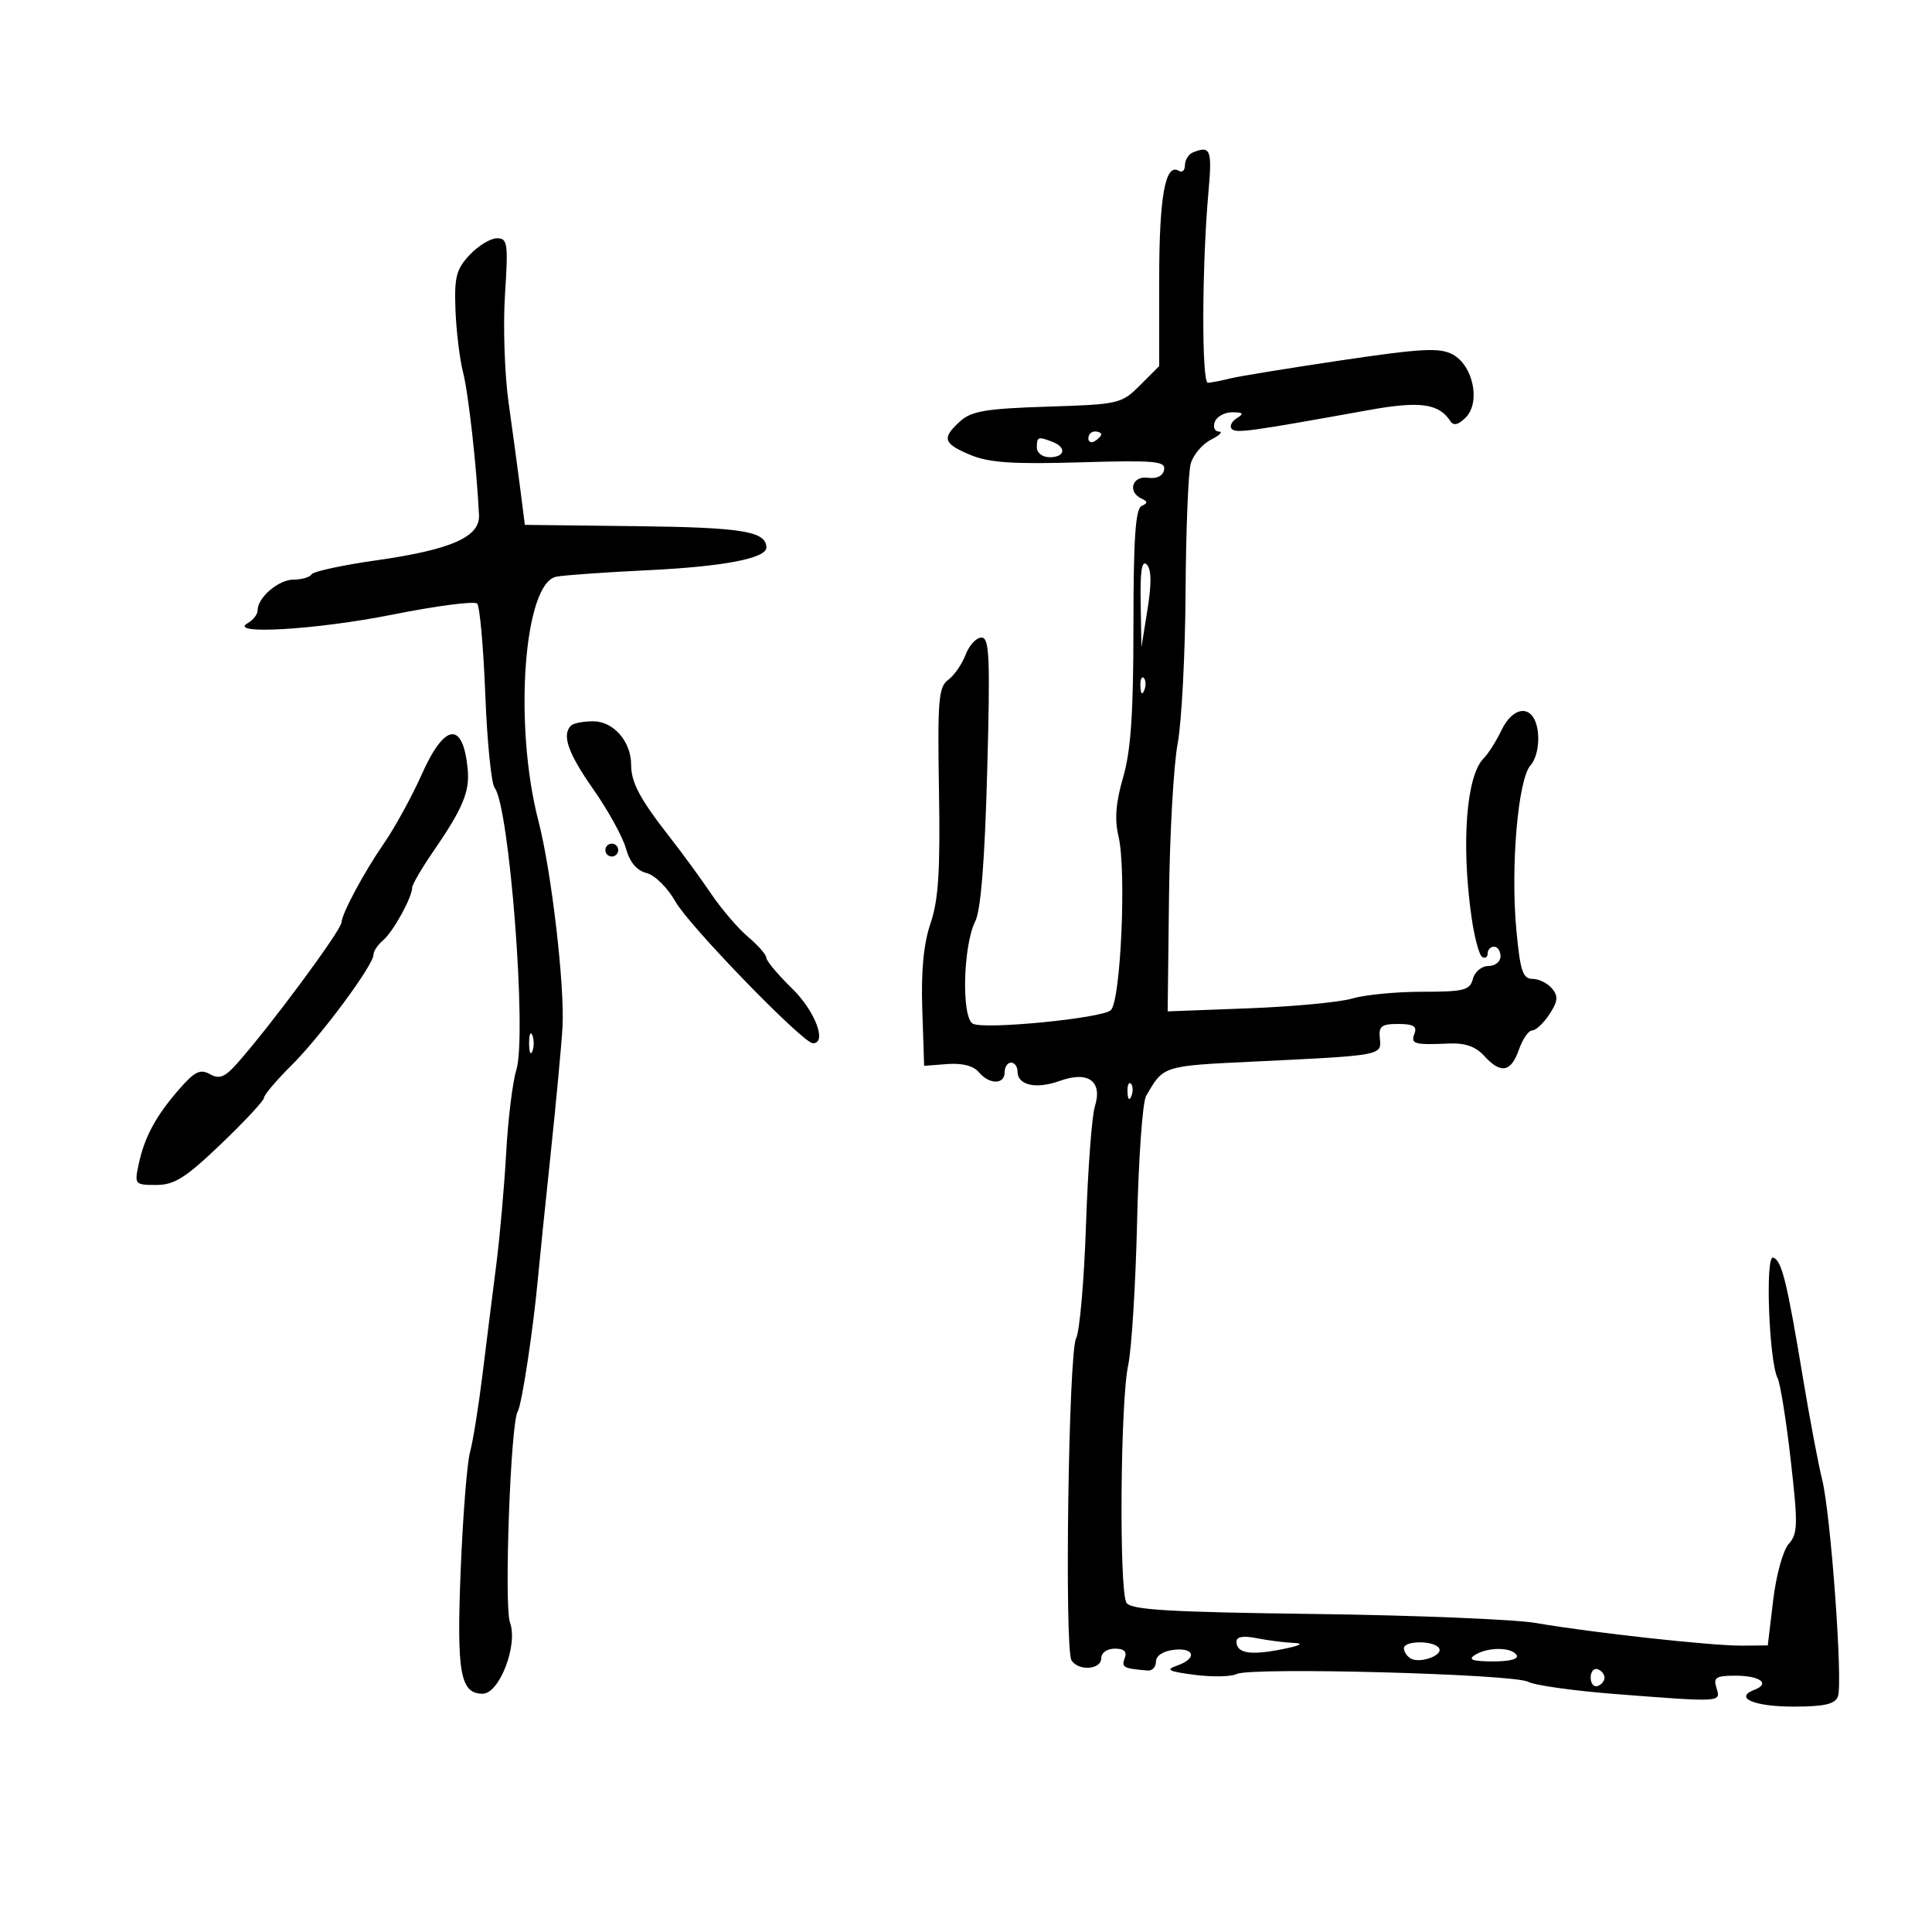 <svg xmlns="http://www.w3.org/2000/svg" width="300" height="300" viewBox="0 0 300 300" version="1.1">
	<path d="M 185.250 23.662 C 184.563 23.940, 184 24.831, 184 25.642 C 184 26.454, 183.573 26.854, 183.050 26.531 C 180.952 25.234, 180 30.483, 180 43.357 L 180 56.846 177.032 59.814 C 174.143 62.704, 173.761 62.792, 162.633 63.145 C 153.132 63.447, 150.847 63.829, 149.101 65.409 C 146.191 68.042, 146.442 68.869, 150.687 70.643 C 153.572 71.848, 157.278 72.098, 167.722 71.792 C 179.376 71.450, 181.030 71.597, 180.760 72.950 C 180.567 73.918, 179.614 74.382, 178.225 74.187 C 175.808 73.847, 175.041 76.386, 177.250 77.417 C 178.250 77.883, 178.250 78.117, 177.250 78.583 C 176.318 79.018, 176 83.747, 176 97.179 C 176 110.722, 175.603 116.556, 174.402 120.689 C 173.261 124.615, 173.053 127.231, 173.676 129.843 C 174.930 135.101, 174.038 155.391, 172.488 156.861 C 171.167 158.114, 152.885 159.910, 151.071 158.965 C 149.275 158.029, 149.537 146.827, 151.443 143.048 C 152.303 141.343, 152.915 133.631, 153.291 119.750 C 153.772 102.020, 153.643 99, 152.402 99 C 151.604 99, 150.494 100.201, 149.936 101.669 C 149.378 103.136, 148.159 104.894, 147.228 105.575 C 145.738 106.665, 145.567 108.735, 145.804 122.764 C 146.014 135.205, 145.726 139.736, 144.498 143.355 C 143.416 146.541, 143.013 150.739, 143.211 156.748 L 143.500 165.500 147.106 165.225 C 149.399 165.050, 151.174 165.505, 151.979 166.475 C 153.602 168.430, 156 168.445, 156 166.500 C 156 165.675, 156.450 165, 157 165 C 157.550 165, 158 165.627, 158 166.393 C 158 168.527, 160.897 169.167, 164.563 167.841 C 168.981 166.243, 171.240 167.891, 170.009 171.811 C 169.544 173.290, 168.925 181.574, 168.633 190.221 C 168.341 198.867, 167.649 206.787, 167.096 207.820 C 165.928 210.003, 165.271 256.011, 166.382 257.809 C 167.438 259.518, 171 259.280, 171 257.500 C 171 256.641, 171.901 256, 173.107 256 C 174.569 256, 175.038 256.459, 174.638 257.500 C 174.099 258.905, 174.466 259.097, 178.250 259.400 C 178.938 259.455, 179.500 258.825, 179.500 258 C 179.500 257.107, 180.613 256.372, 182.250 256.184 C 185.557 255.803, 185.912 257.550, 182.750 258.643 C 180.922 259.275, 181.437 259.542, 185.500 260.068 C 188.250 260.424, 191.191 260.366, 192.035 259.938 C 194.197 258.842, 235 259.930, 237.268 261.144 C 238.295 261.693, 244.393 262.550, 250.818 263.048 C 267.420 264.334, 267.244 264.344, 266.532 262.100 C 266.017 260.478, 266.446 260.200, 269.467 260.200 C 273.292 260.200, 274.948 261.422, 272.431 262.388 C 269.195 263.630, 272.354 265, 278.452 265 C 283.284 265, 284.929 264.628, 285.388 263.431 C 286.190 261.342, 284.278 235.061, 282.936 229.716 C 282.354 227.397, 281.018 220.325, 279.967 214 C 277.458 198.893, 276.673 195.724, 275.332 195.277 C 274.076 194.859, 274.687 211.368, 276.025 214 C 276.445 214.825, 277.362 220.555, 278.065 226.733 C 279.202 236.744, 279.169 238.158, 277.755 239.733 C 276.870 240.720, 275.801 244.591, 275.335 248.500 L 274.500 255.500 270.500 255.534 C 265.865 255.574, 247.244 253.529, 238.500 252.020 C 235.200 251.450, 219.737 250.820, 204.137 250.618 C 181.439 250.326, 175.603 249.978, 174.917 248.876 C 173.756 247.010, 173.966 217.614, 175.181 212 C 175.717 209.525, 176.340 199.492, 176.567 189.705 C 176.793 179.917, 177.418 171.142, 177.956 170.205 C 180.675 165.461, 180.490 165.521, 194.711 164.840 C 214.666 163.884, 214.543 163.907, 214.262 161.250 C 214.061 159.350, 214.505 159, 217.119 159 C 219.459 159, 220.074 159.366, 219.638 160.500 C 219.019 162.115, 219.597 162.279, 225.040 162.036 C 227.487 161.926, 229.155 162.513, 230.445 163.939 C 233.029 166.794, 234.624 166.517, 235.850 163 C 236.425 161.350, 237.359 160, 237.925 160 C 238.491 160, 239.692 158.873, 240.595 157.495 C 241.918 155.476, 241.996 154.700, 240.996 153.495 C 240.313 152.673, 238.949 152, 237.963 152 C 236.460 152, 236.056 150.777, 235.462 144.436 C 234.543 134.633, 235.710 121.009, 237.654 118.844 C 238.525 117.873, 239.008 115.803, 238.820 113.844 C 238.396 109.416, 235.142 109.217, 233.093 113.492 C 232.304 115.138, 231.078 117.065, 230.369 117.774 C 227.694 120.449, 226.886 130.915, 228.477 142.279 C 228.922 145.458, 229.672 148.297, 230.143 148.588 C 230.614 148.880, 231 148.641, 231 148.059 C 231 147.477, 231.450 147, 232 147 C 232.550 147, 233 147.675, 233 148.500 C 233 149.325, 232.152 150, 231.117 150 C 230.074 150, 229 150.893, 228.710 152 C 228.247 153.771, 227.346 154, 220.837 154 C 216.794 154, 211.915 154.470, 209.993 155.046 C 208.072 155.621, 200.833 156.306, 193.907 156.569 L 181.314 157.046 181.522 139.273 C 181.637 129.498, 182.239 118.800, 182.860 115.500 C 183.481 112.200, 184.036 101.625, 184.094 92 C 184.152 82.375, 184.511 73.379, 184.893 72.008 C 185.274 70.637, 186.692 68.957, 188.043 68.273 C 189.394 67.589, 189.952 67.023, 189.281 67.015 C 188.611 67.007, 188.322 66.325, 188.638 65.500 C 188.955 64.675, 190.178 64.007, 191.357 64.015 C 193.068 64.028, 193.204 64.218, 192.029 64.961 C 191.220 65.473, 190.882 66.215, 191.278 66.611 C 191.964 67.298, 194.003 67.016, 212.500 63.683 C 220.487 62.243, 223.423 62.640, 225.214 65.400 C 225.702 66.152, 226.454 65.974, 227.591 64.837 C 229.945 62.484, 228.756 56.743, 225.563 55.034 C 223.547 53.955, 220.746 54.103, 208.328 55.946 C 200.172 57.157, 192.375 58.426, 191 58.768 C 189.625 59.109, 188.080 59.414, 187.567 59.444 C 186.570 59.504, 186.623 41.216, 187.652 29.750 C 188.237 23.243, 187.969 22.565, 185.250 23.662 M 72.924 39.584 C 70.846 41.800, 70.532 43.021, 70.726 48.137 C 70.850 51.420, 71.380 55.769, 71.904 57.803 C 72.736 61.029, 74.020 72.527, 74.380 79.974 C 74.546 83.392, 70.069 85.355, 58.296 87.029 C 53.124 87.764, 48.665 88.734, 48.387 89.183 C 48.109 89.632, 46.853 90, 45.596 90 C 43.252 90, 40 92.777, 40 94.779 C 40 95.396, 39.321 96.280, 38.492 96.745 C 35.148 98.616, 49.087 97.805, 60.927 95.438 C 67.763 94.072, 73.688 93.303, 74.095 93.727 C 74.502 94.152, 75.069 100.495, 75.354 107.822 C 75.640 115.148, 76.292 121.673, 76.803 122.322 C 79.106 125.241, 81.844 160.809, 80.177 166.137 C 79.599 167.987, 78.889 173.775, 78.599 179 C 78.310 184.225, 77.612 192.100, 77.047 196.500 C 76.483 200.900, 75.523 208.550, 74.914 213.500 C 74.305 218.450, 73.435 223.850, 72.981 225.500 C 72.527 227.150, 71.878 235.359, 71.538 243.742 C 70.888 259.788, 71.458 263, 74.952 263 C 77.552 263, 80.474 255.396, 79.194 251.961 C 78.253 249.434, 79.284 220.968, 80.381 219.193 C 81.022 218.155, 82.783 206.581, 83.529 198.500 C 83.783 195.750, 84.681 186.975, 85.524 179 C 86.367 171.025, 87.186 162.250, 87.343 159.500 C 87.708 153.096, 85.629 135.260, 83.612 127.500 C 79.729 112.559, 81.331 90.560, 86.375 89.550 C 87.544 89.316, 93.976 88.861, 100.668 88.539 C 112.316 87.978, 119 86.697, 119 85.025 C 119 82.507, 115.297 81.897, 98.842 81.704 L 81.500 81.500 80.798 76 C 80.412 72.975, 79.590 66.900, 78.971 62.500 C 78.353 58.100, 78.101 50.563, 78.413 45.750 C 78.929 37.757, 78.821 37, 77.163 37 C 76.165 37, 74.258 38.163, 72.924 39.584 M 169 68.059 C 169 68.641, 169.450 68.840, 170 68.500 C 170.550 68.160, 171 67.684, 171 67.441 C 171 67.198, 170.550 67, 170 67 C 169.450 67, 169 67.477, 169 68.059 M 161 69.500 C 161 70.333, 161.889 71, 163 71 C 165.384 71, 165.653 69.464, 163.418 68.607 C 161.183 67.749, 161 67.817, 161 69.500 M 177.121 93.550 L 177.241 100.500 178.186 94.616 C 178.834 90.581, 178.796 88.396, 178.066 87.666 C 177.311 86.911, 177.035 88.631, 177.121 93.550 M 177.079 106.583 C 177.127 107.748, 177.364 107.985, 177.683 107.188 C 177.972 106.466, 177.936 105.603, 177.604 105.271 C 177.272 104.939, 177.036 105.529, 177.079 106.583 M 88.667 112.667 C 87.204 114.130, 88.190 116.939, 92.147 122.584 C 94.428 125.838, 96.698 129.959, 97.192 131.742 C 97.786 133.886, 98.873 135.181, 100.401 135.565 C 101.688 135.888, 103.672 137.852, 104.877 139.996 C 106.989 143.754, 124.694 162, 126.228 162 C 128.473 162, 126.569 156.985, 123 153.500 C 120.800 151.352, 119 149.206, 119 148.732 C 119 148.259, 117.730 146.803, 116.178 145.497 C 114.627 144.191, 112.045 141.182, 110.442 138.811 C 108.840 136.440, 105.944 132.475, 104.007 130 C 99.366 124.069, 98 121.506, 98 118.736 C 98 115.138, 95.256 112, 92.110 112 C 90.583 112, 89.033 112.300, 88.667 112.667 M 65.488 120.250 C 63.956 123.688, 61.308 128.518, 59.602 130.985 C 56.545 135.405, 53.100 141.819, 53.034 143.215 C 52.974 144.477, 41.972 159.341, 36.792 165.159 C 34.897 167.287, 34.059 167.613, 32.592 166.792 C 31.095 165.954, 30.222 166.382, 27.823 169.133 C 24.203 173.283, 22.452 176.522, 21.541 180.750 C 20.859 183.919, 20.927 184, 24.254 184 C 27.085 184, 28.805 182.912, 34.334 177.623 C 38 174.115, 41 170.888, 41 170.451 C 41 170.015, 42.913 167.758, 45.250 165.437 C 49.821 160.897, 58 149.864, 58 148.237 C 58 147.691, 58.666 146.692, 59.479 146.017 C 61.012 144.745, 64 139.338, 64 137.836 C 64 137.365, 65.467 134.847, 67.259 132.240 C 71.884 125.515, 72.964 122.930, 72.622 119.414 C 71.891 111.915, 69.054 112.247, 65.488 120.250 M 94 132 C 94 132.550, 94.450 133, 95 133 C 95.550 133, 96 132.550, 96 132 C 96 131.450, 95.550 131, 95 131 C 94.450 131, 94 131.450, 94 132 M 82.158 162 C 82.158 163.375, 82.385 163.938, 82.662 163.250 C 82.940 162.563, 82.940 161.438, 82.662 160.750 C 82.385 160.063, 82.158 160.625, 82.158 162 M 175.079 169.583 C 175.127 170.748, 175.364 170.985, 175.683 170.188 C 175.972 169.466, 175.936 168.603, 175.604 168.271 C 175.272 167.939, 175.036 168.529, 175.079 169.583 M 192 254.906 C 192 256.713, 194.114 257.077, 199 256.110 C 201.953 255.525, 202.598 255.181, 200.875 255.110 C 199.431 255.049, 196.844 254.719, 195.125 254.375 C 193.066 253.963, 192 254.145, 192 254.906 M 218 255.941 C 218 256.459, 218.454 257.163, 219.009 257.506 C 220.423 258.379, 224.153 257.056, 223.456 255.928 C 222.704 254.712, 218 254.723, 218 255.941 M 229 257 C 227.903 257.709, 228.658 257.973, 231.809 257.985 C 234.430 257.994, 235.876 257.608, 235.500 257 C 234.716 255.731, 230.963 255.731, 229 257 M 247 260.500 C 247 261.417, 247.484 262.005, 248.075 261.808 C 248.666 261.611, 249.150 261.022, 249.150 260.500 C 249.150 259.978, 248.666 259.389, 248.075 259.192 C 247.484 258.995, 247 259.583, 247 260.500" stroke="none" fill="black" fill-rule="evenodd"/>
</svg>